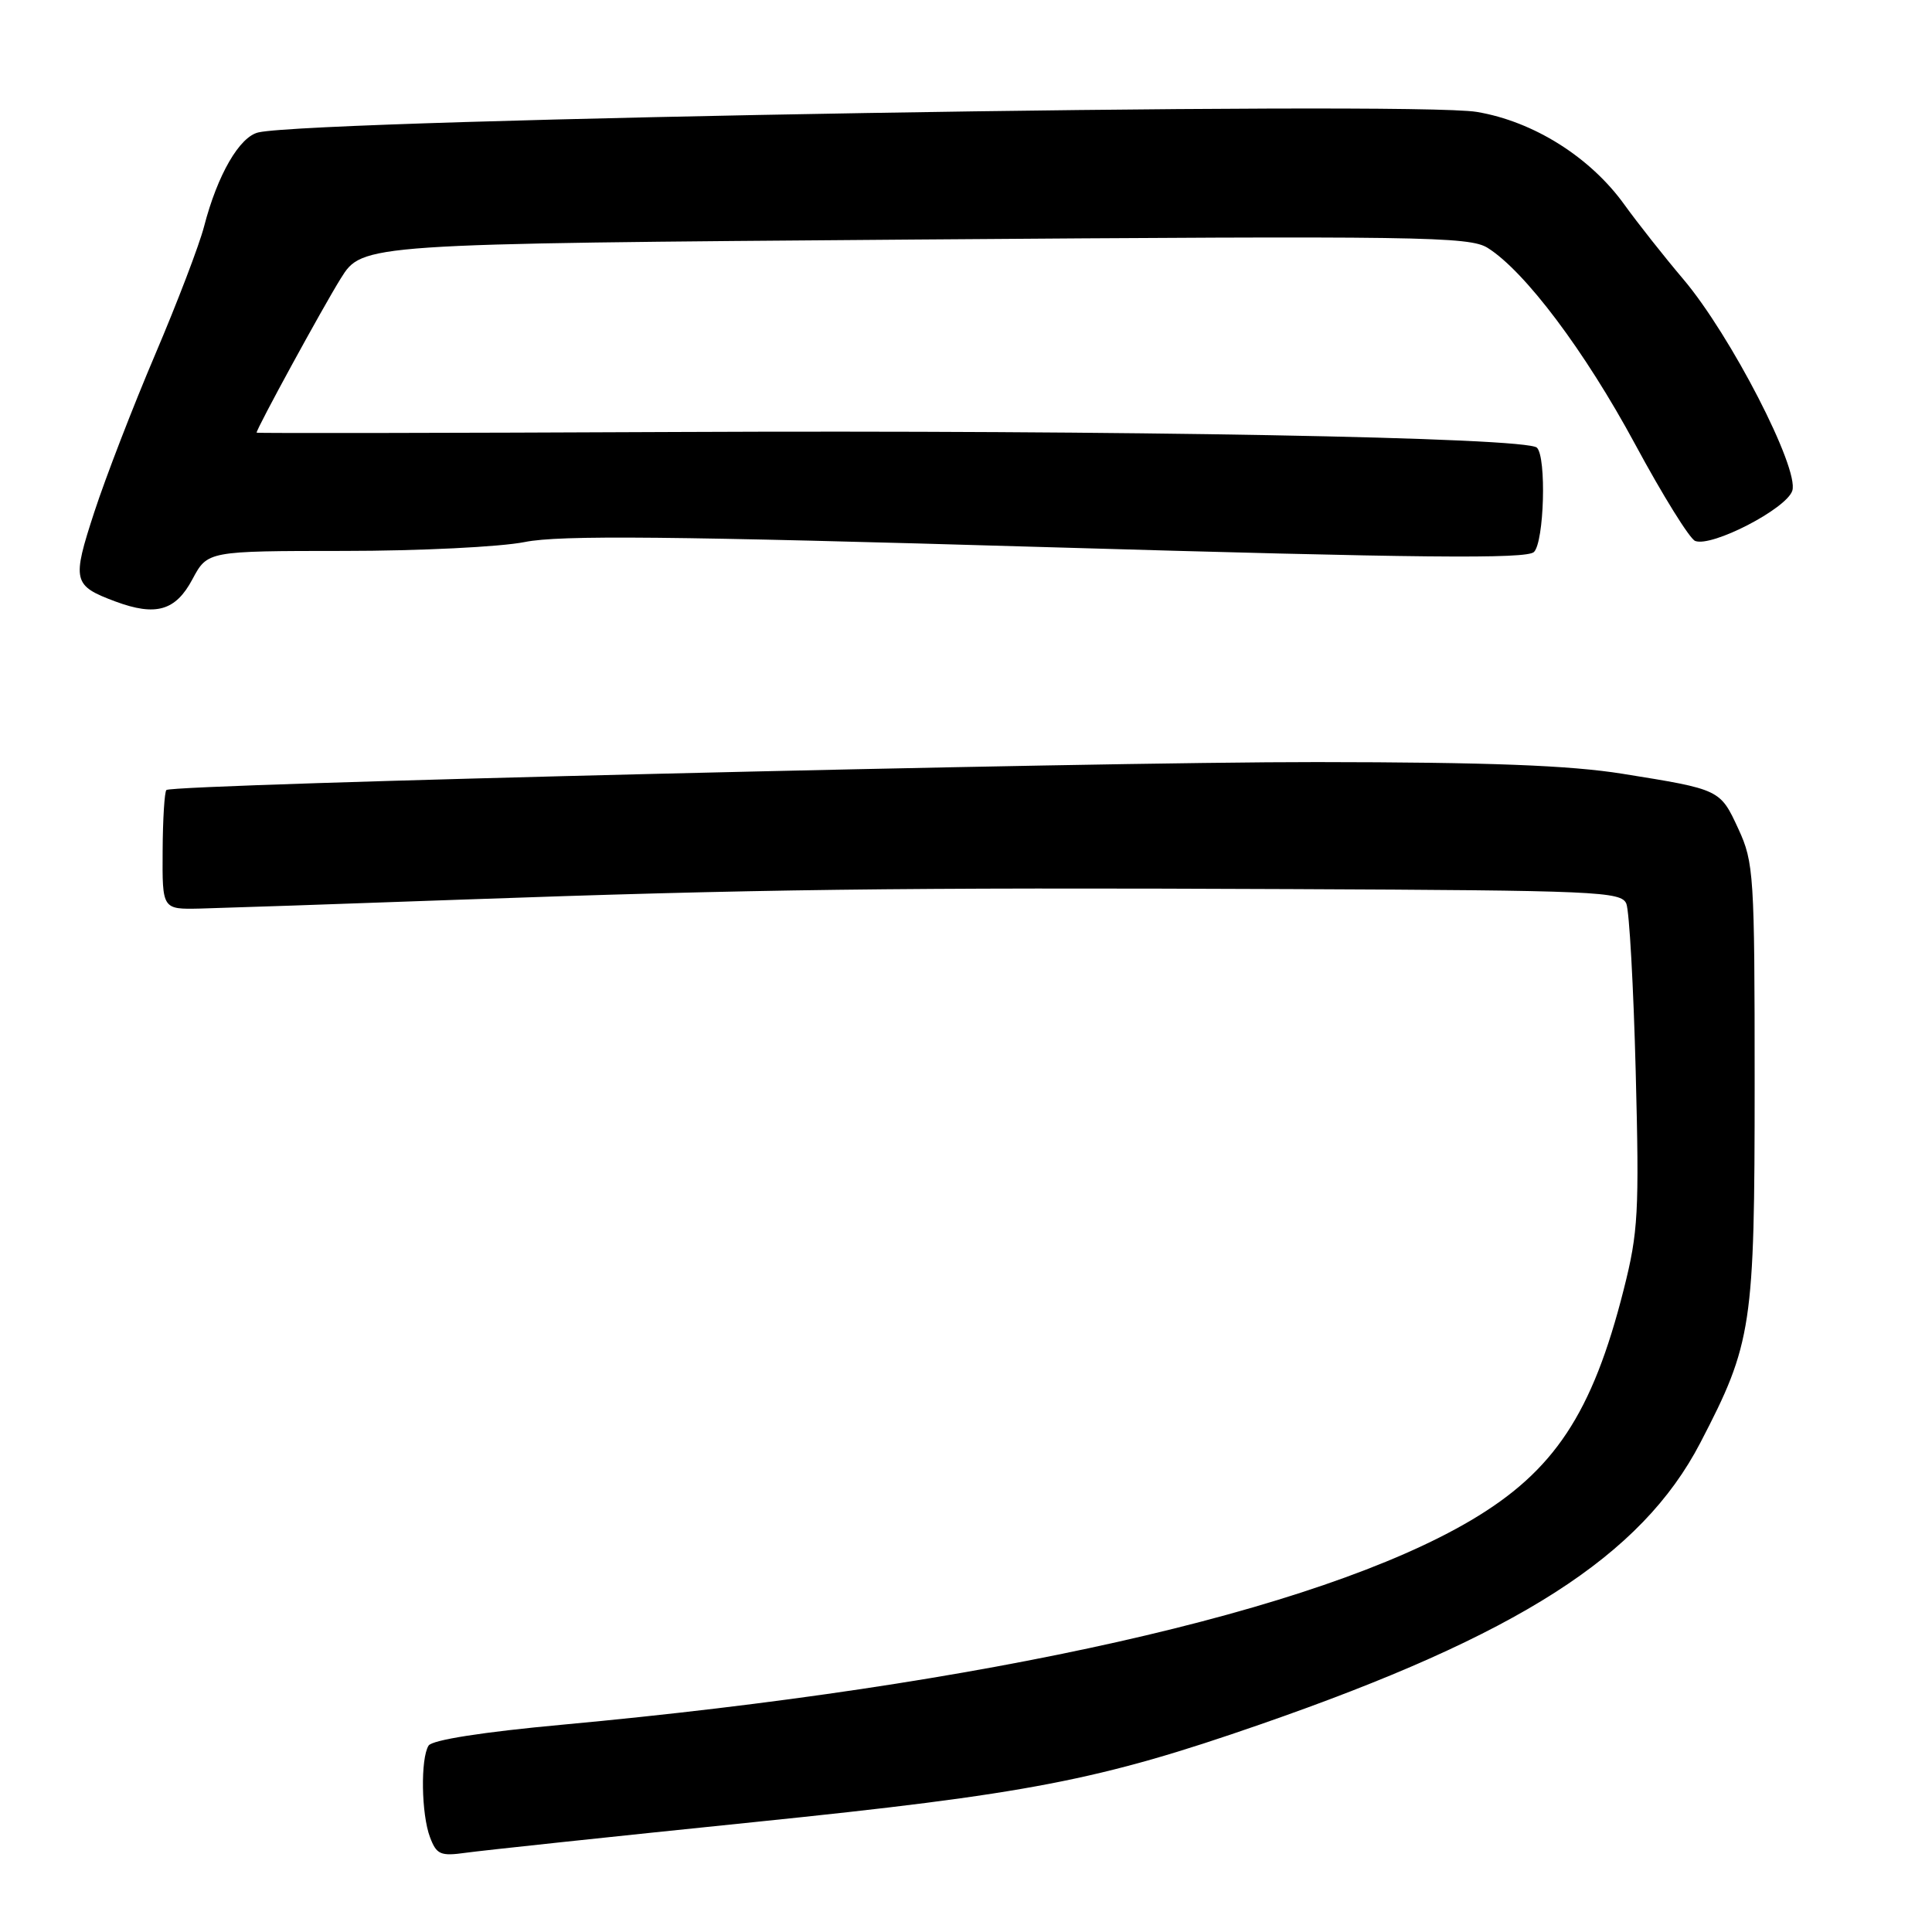 <?xml version="1.0" encoding="UTF-8" standalone="no"?>
<!DOCTYPE svg PUBLIC "-//W3C//DTD SVG 1.1//EN" "http://www.w3.org/Graphics/SVG/1.1/DTD/svg11.dtd" >
<svg xmlns="http://www.w3.org/2000/svg" xmlns:xlink="http://www.w3.org/1999/xlink" version="1.1" viewBox="0 0 256 256">
 <g >
 <path fill="currentColor"
d=" M 99.81 241.45 C 136.34 237.71 145.61 235.92 167.00 228.49 C 201.18 216.63 217.50 206.18 225.30 191.18 C 232.17 177.97 232.50 175.78 232.50 143.50 C 232.50 115.93 232.39 114.27 230.35 109.85 C 227.92 104.59 227.96 104.61 215.00 102.53 C 208.00 101.41 197.34 101.00 174.50 100.98 C 144.40 100.95 22.96 103.90 22.05 104.68 C 21.80 104.90 21.57 108.54 21.55 112.79 C 21.50 120.50 21.50 120.50 26.50 120.39 C 29.25 120.32 44.77 119.80 61.00 119.21 C 99.90 117.82 118.86 117.58 171.14 117.81 C 211.66 117.99 214.84 118.13 215.50 119.75 C 215.89 120.71 216.45 130.72 216.74 142.00 C 217.22 160.63 217.08 163.26 215.15 170.87 C 211.00 187.30 205.92 194.96 194.88 201.47 C 174.51 213.48 130.60 223.35 74.53 228.53 C 63.98 229.50 57.27 230.55 56.79 231.30 C 55.71 233.01 55.82 240.40 56.98 243.45 C 57.85 245.75 58.37 245.97 61.73 245.50 C 63.80 245.21 80.94 243.38 99.81 241.45 Z  M 25.50 76.75 C 27.50 73.01 27.50 73.01 45.58 73.00 C 55.53 73.00 66.31 72.47 69.54 71.82 C 74.19 70.89 88.75 71.03 138.74 72.50 C 188.24 73.95 202.31 74.09 203.26 73.14 C 204.61 71.79 204.93 60.59 203.65 59.32 C 202.28 57.95 148.55 56.97 89.75 57.24 C 59.09 57.38 34.00 57.42 34.00 57.33 C 34.00 56.78 42.74 40.77 45.15 36.90 C 48.02 32.30 48.02 32.30 121.26 31.74 C 188.25 31.24 194.72 31.33 197.13 32.85 C 202.07 35.96 209.99 46.50 216.65 58.84 C 220.31 65.63 223.90 71.41 224.62 71.68 C 226.83 72.53 236.73 67.41 237.49 65.02 C 238.43 62.08 229.31 44.39 223.05 37.00 C 220.49 33.98 216.98 29.53 215.25 27.13 C 210.72 20.82 203.20 16.09 195.69 14.83 C 187.02 13.36 42.12 15.79 34.26 17.54 C 31.75 18.09 28.82 23.14 27.04 30.01 C 26.40 32.48 23.48 40.12 20.55 47.00 C 17.62 53.88 14.00 63.25 12.50 67.84 C 9.51 77.00 9.65 77.59 15.29 79.70 C 20.65 81.69 23.27 80.94 25.50 76.75 Z "/>
</g>
</svg>